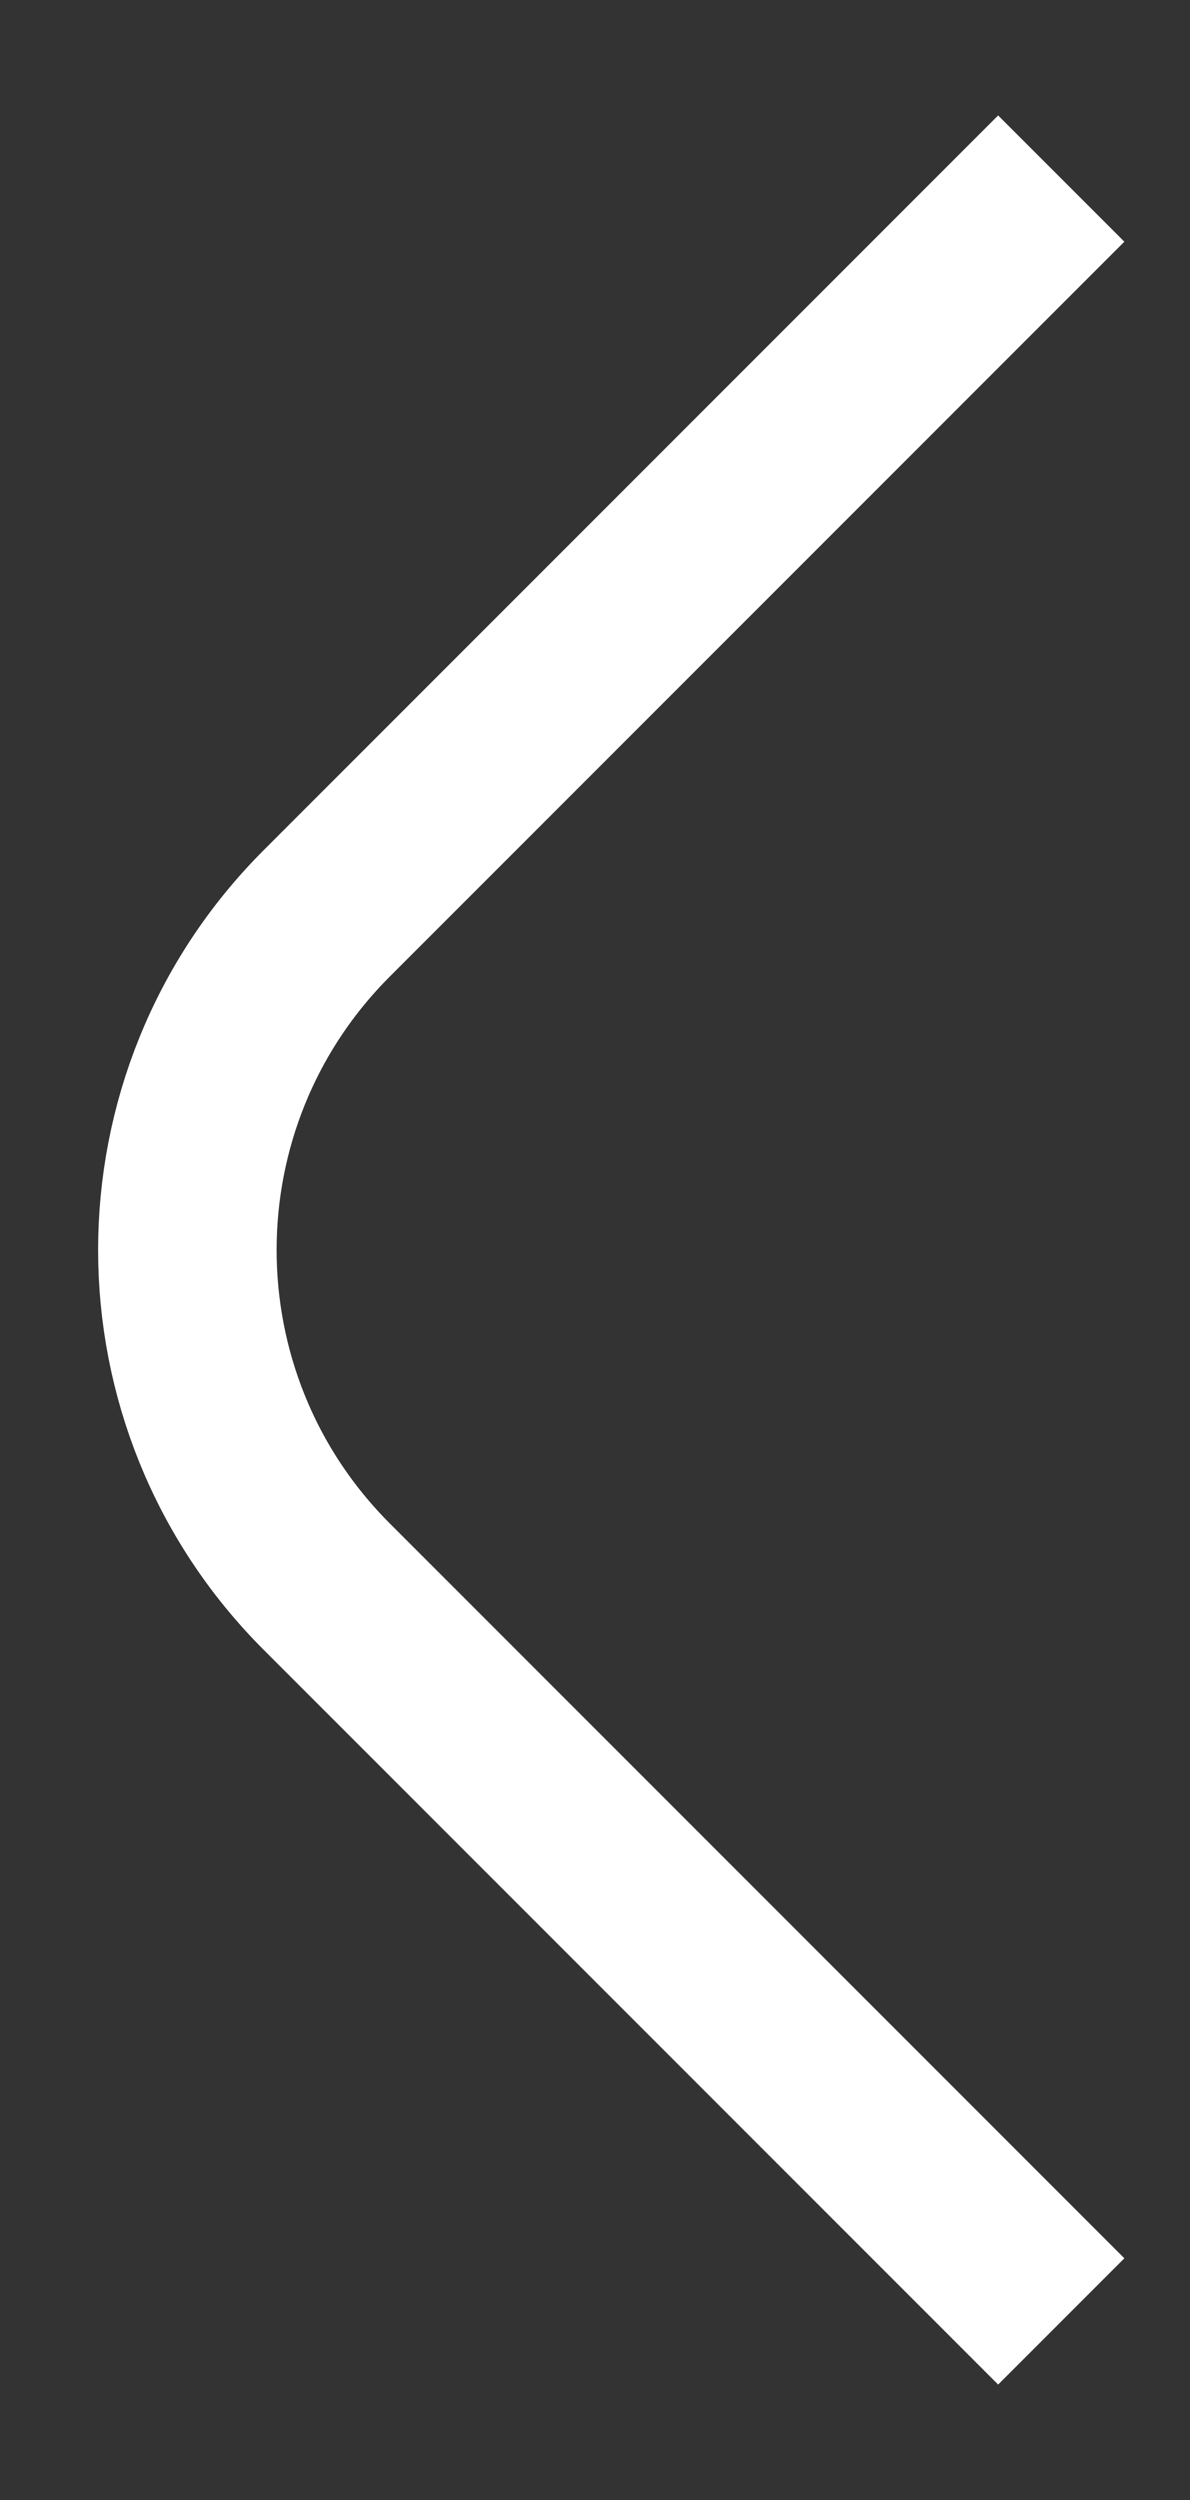 <svg width="10" height="21" viewBox="0 0 10 21" fill="none" xmlns="http://www.w3.org/2000/svg">
<rect x="0" y="0" width="10" height="21" fill="#333333" stroke="none"/>
<path d="M8.918 19.5L2.746 13.328C1.184 11.766 1.184 9.234 2.746 7.672L8.918 1.5" stroke="white" stroke-width="1.5"/>
</svg>
